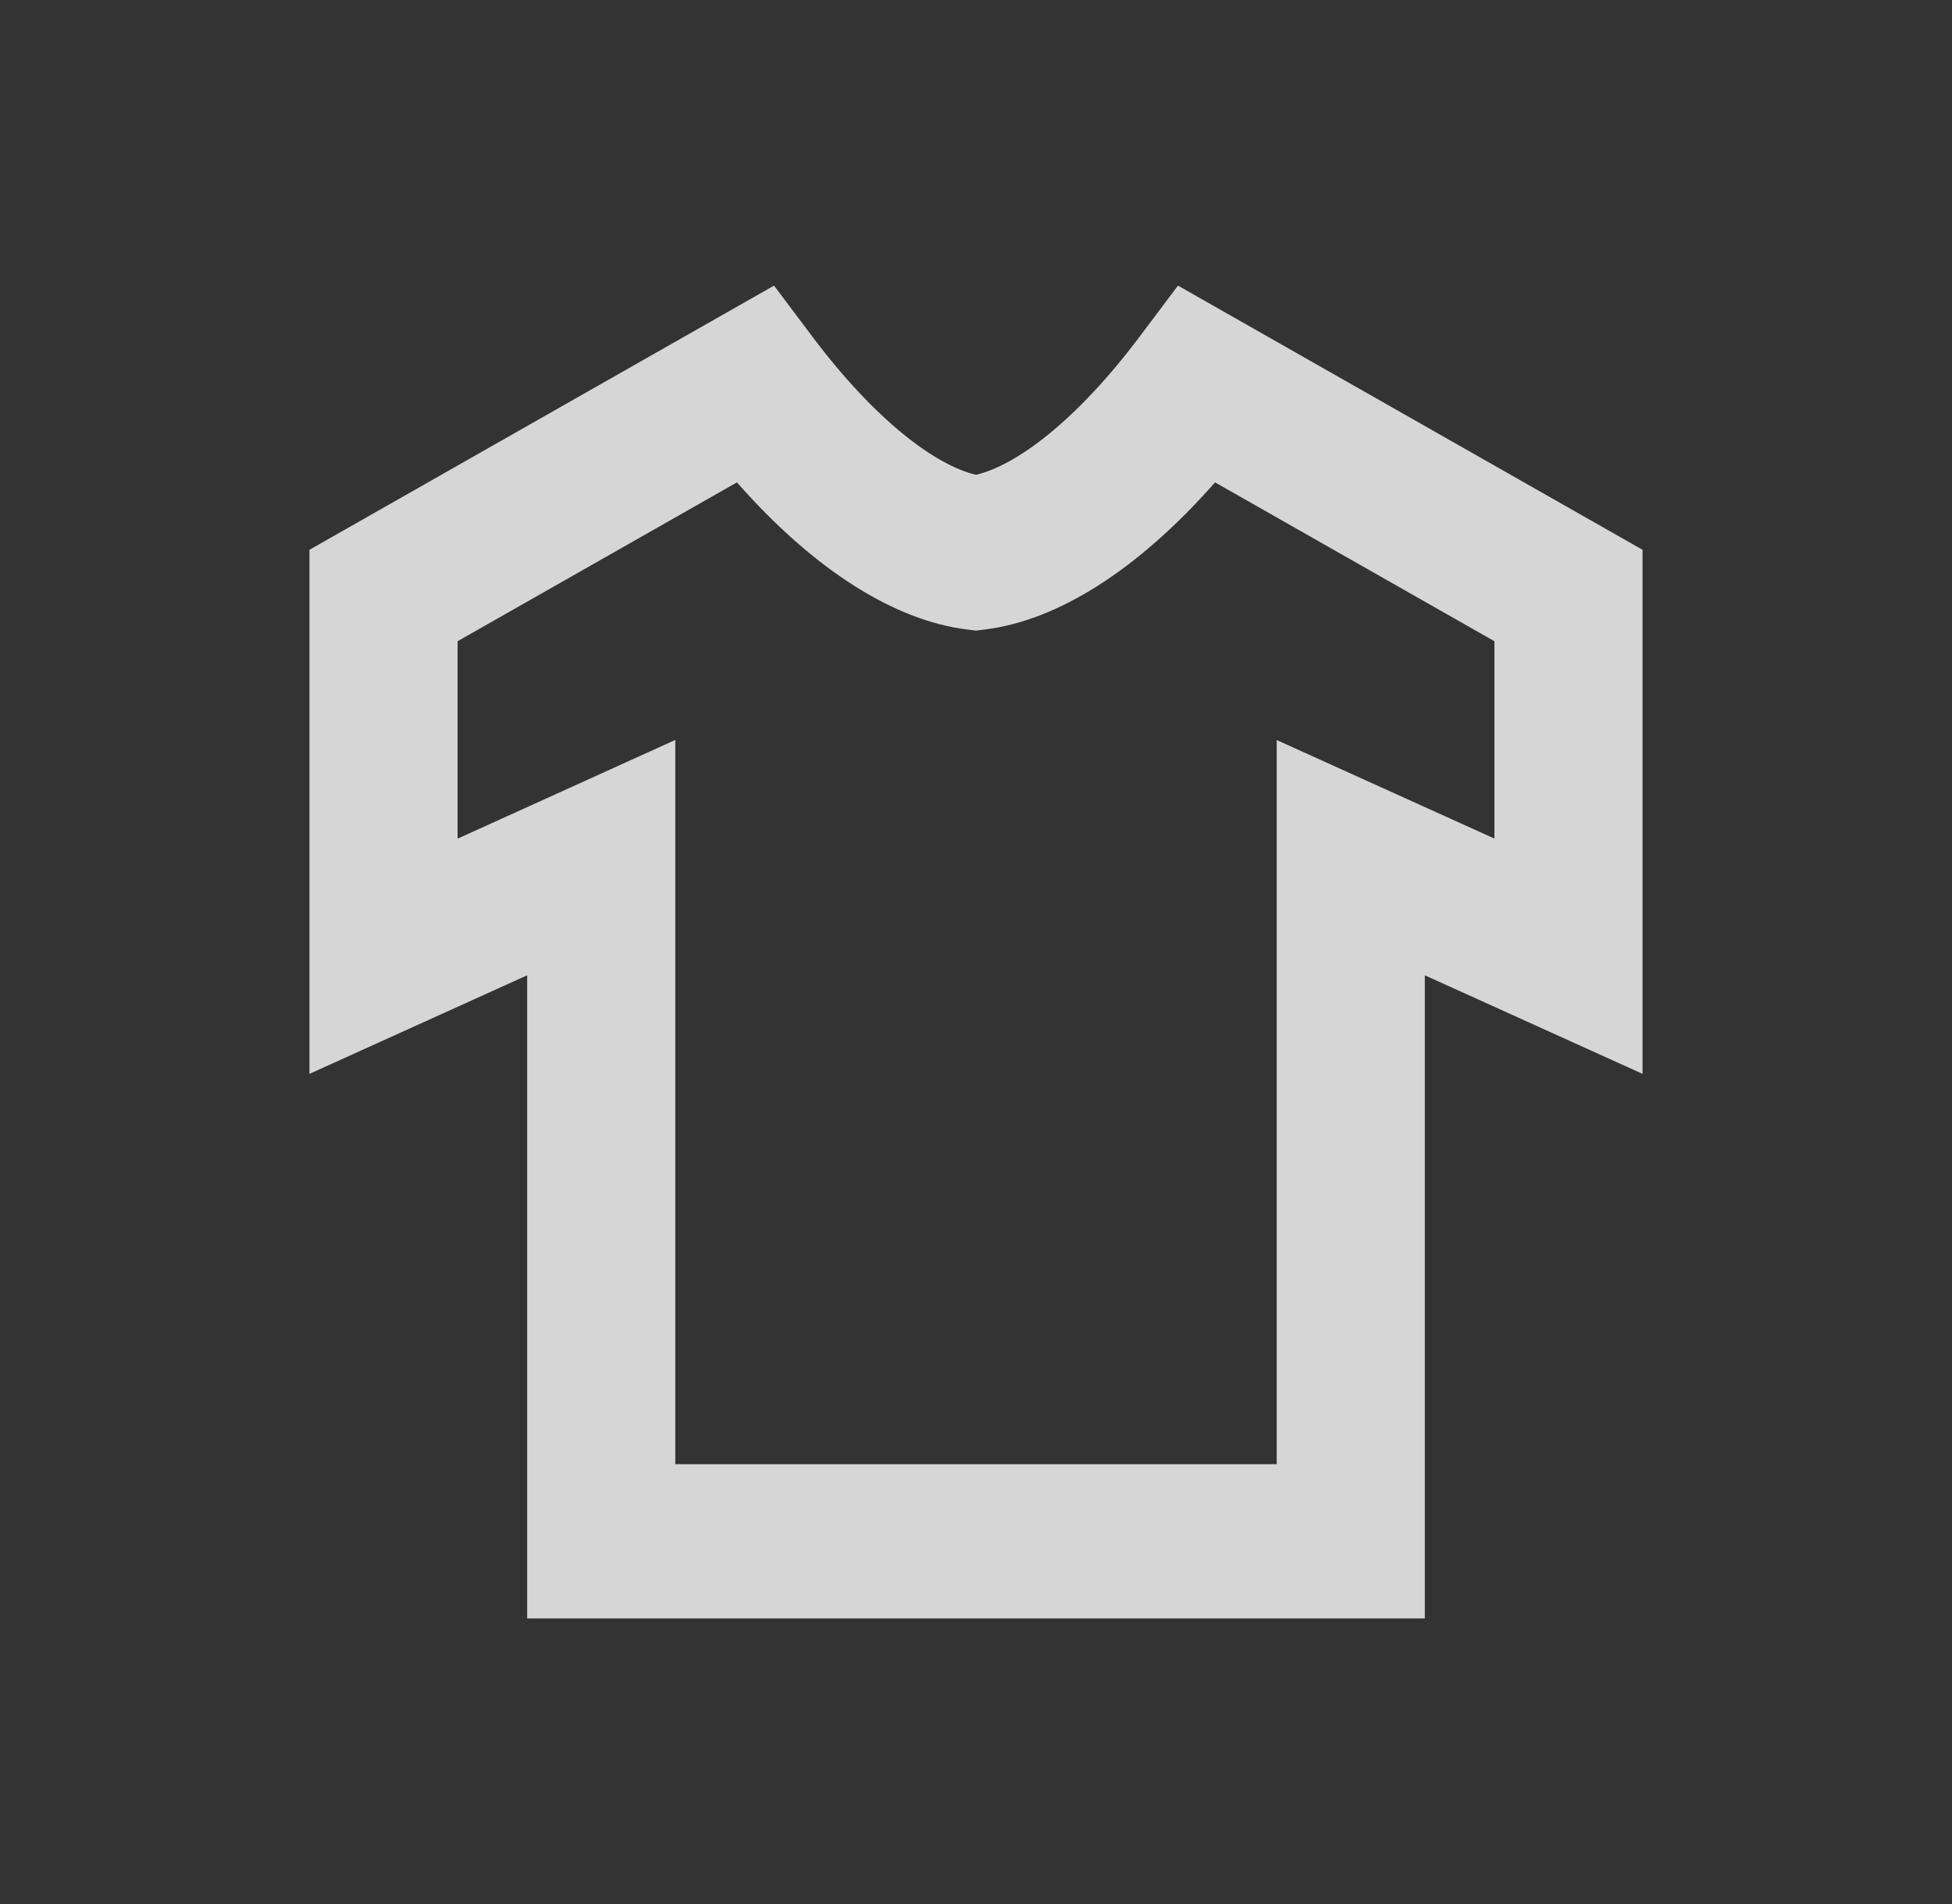 <?xml version="1.0" encoding="UTF-8"?>
<svg width="41px" height="40px" viewBox="0 0 41 40" version="1.1" xmlns="http://www.w3.org/2000/svg" xmlns:xlink="http://www.w3.org/1999/xlink">
    <rect x="0" y="0" width="41" height="40" fill="#333333" stroke="none"/>
    <title>DM/icon/卡片超市 默认</title>
    <g id="界面设计" stroke="none" stroke-width="1" fill="none" fill-rule="evenodd" fill-opacity="0.8">
        <g id="换肤-一键换肤" transform="translate(-3640, -25)" fill="#FFFFFF" fill-rule="nonzero">
            <g id="编组-4" transform="translate(170, 25)">
                <g id="自定义组件库" transform="translate(3470.5, 0)">
                    <rect id="矩形" opacity="0" x="0" y="0" width="40" height="40"></rect>
                    <g id="编组" transform="translate(6, 6)">
                        <path d="M20.316,24.76 L20.316,9.547 L24.889,11.617 L24.889,7.471 L19.021,4.134 C17.4,5.975 15.711,7.039 14.182,7.225 L14,7.248 L13.818,7.225 C12.289,7.039 10.598,5.975 8.979,4.134 L3.111,7.471 L3.111,11.619 L7.684,9.545 L7.684,24.76 L20.316,24.76 Z M23.427,28 L4.573,28 L4.573,14.489 L0,16.56 L0,5.55 L9.758,0 L10.57,1.081 C11.88,2.822 13.137,3.77 14,3.975 C14.865,3.77 16.12,2.822 17.43,1.081 L18.242,0 L28,5.55 L28,16.56 L23.427,14.489 L23.427,28 Z" id="形状"></path>
                    </g>
                </g>
            </g>
        </g>
    </g>
</svg>